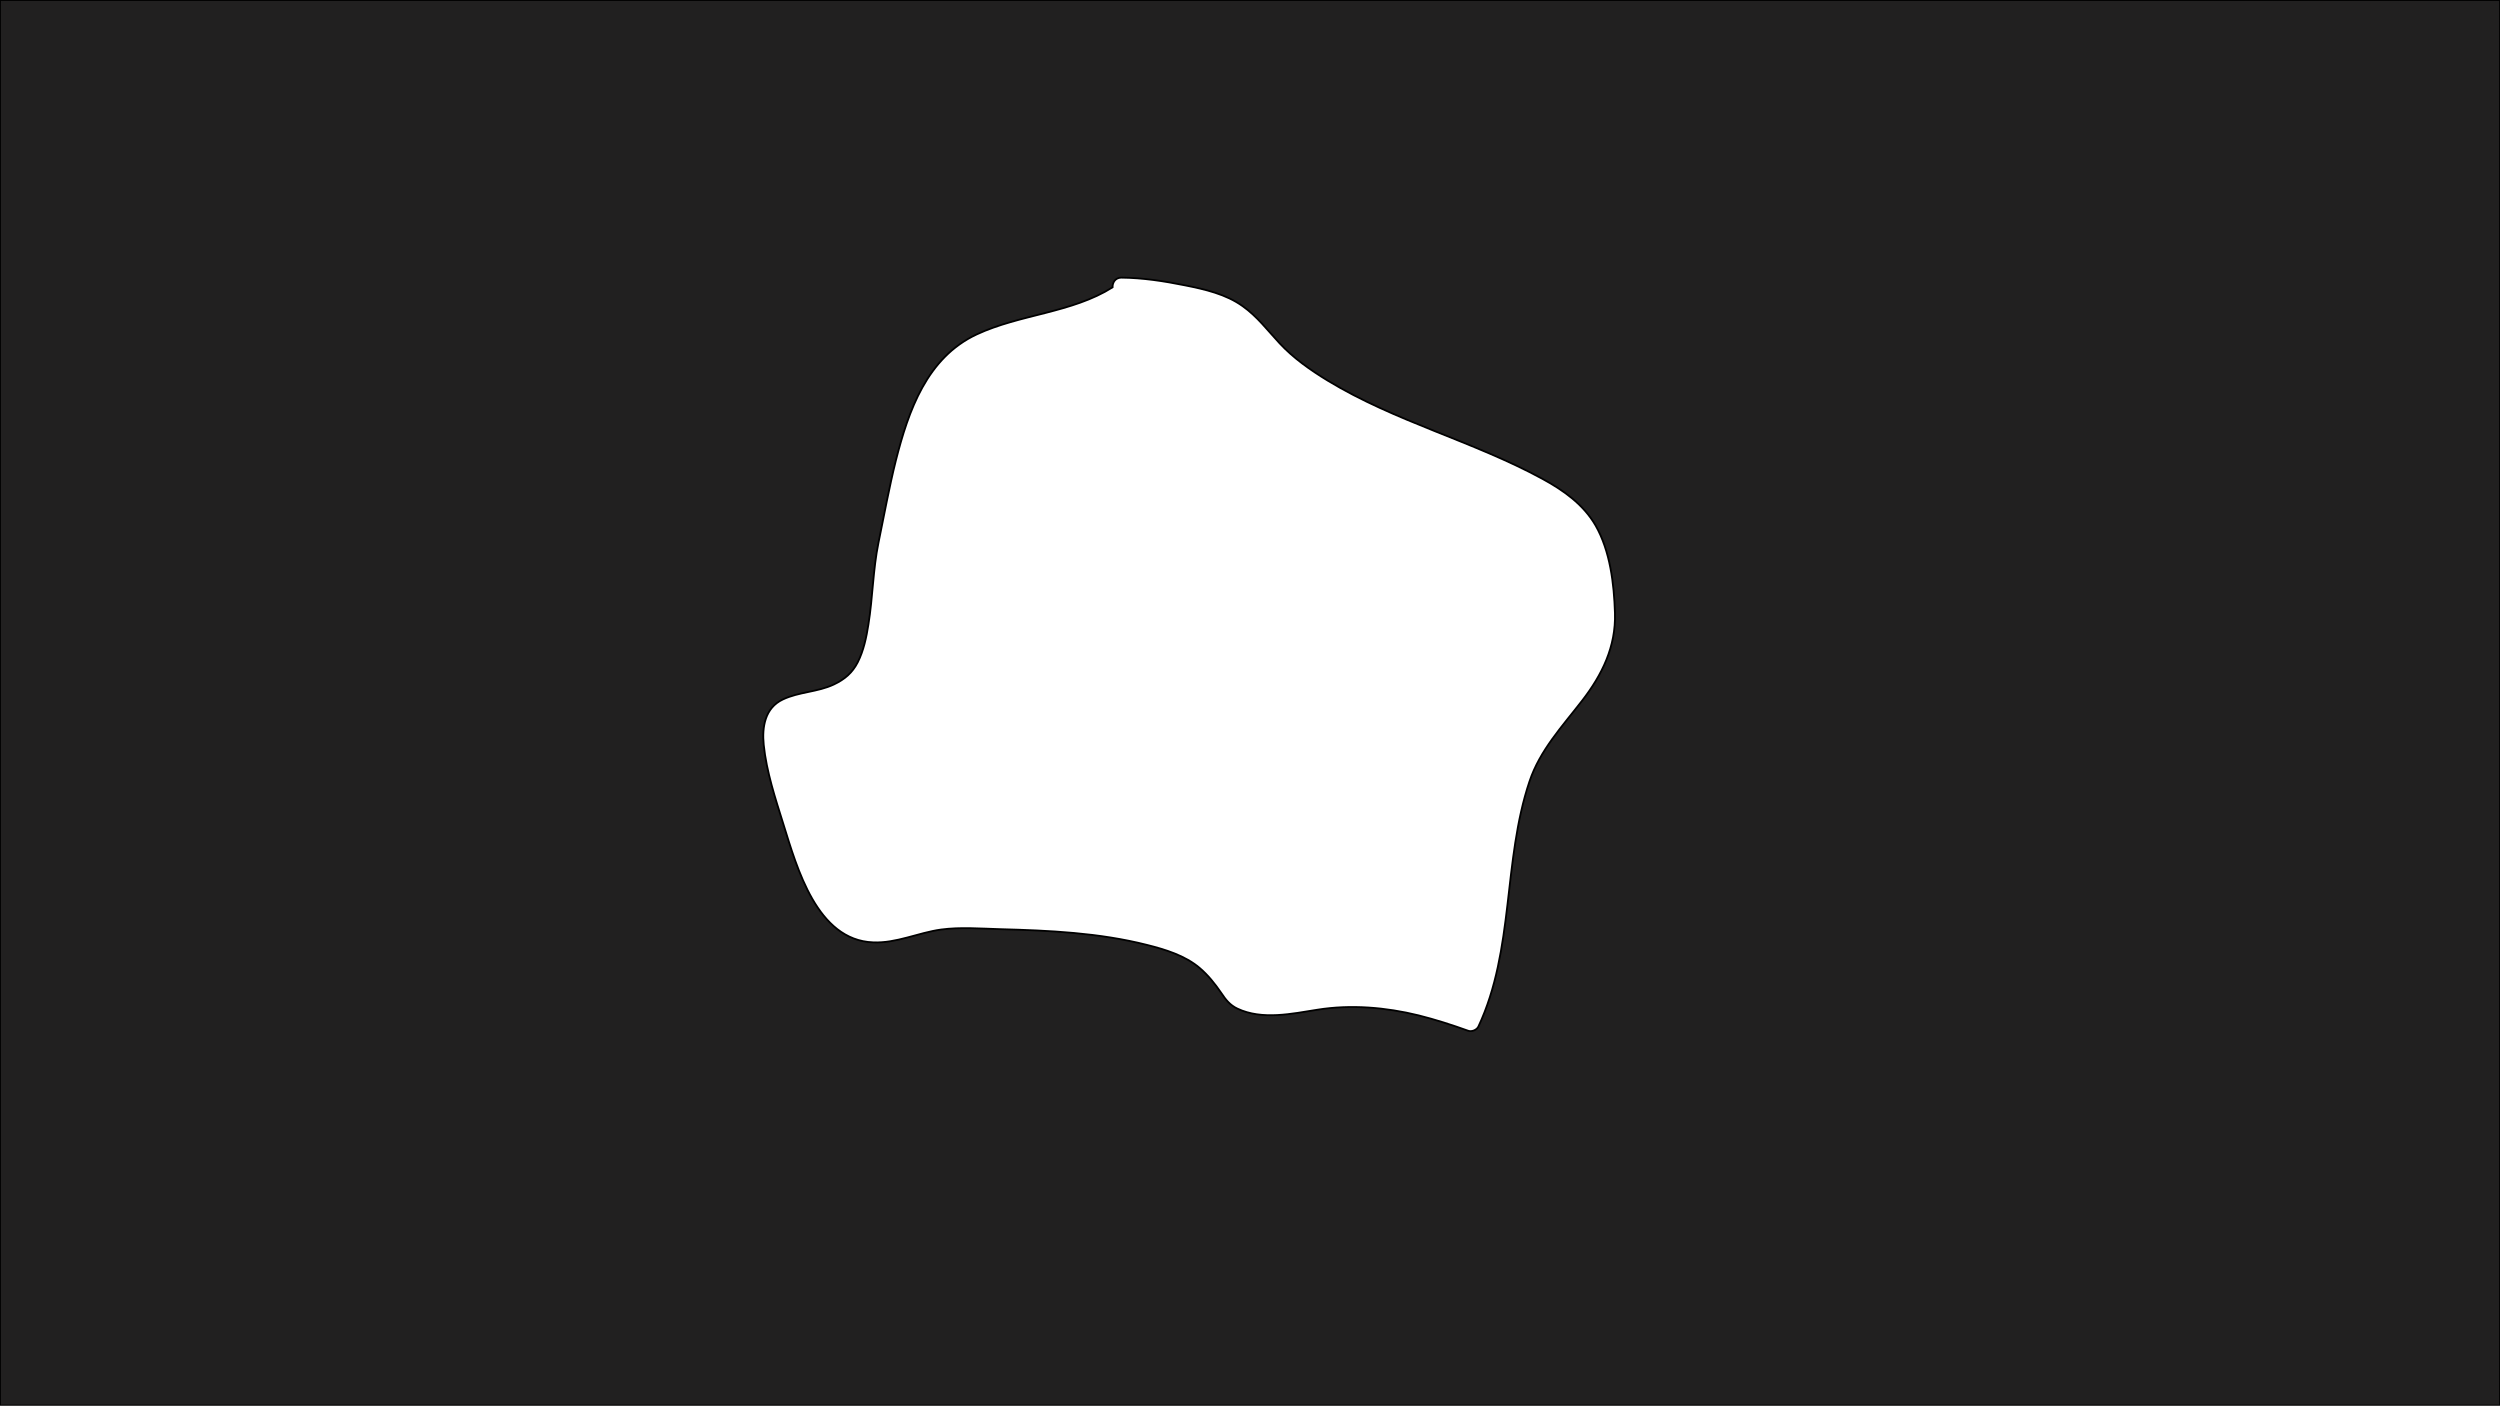 <?xml version="1.0" encoding="utf-8"?>
<!-- Generator: Adobe Illustrator 23.0.1, SVG Export Plug-In . SVG Version: 6.00 Build 0)  -->
<svg version="1.1" id="Ring" xmlns="http://www.w3.org/2000/svg" xmlns:xlink="http://www.w3.org/1999/xlink" x="0px" y="0px"
	 viewBox="0 0 1366 768" style="enable-background:new 0 0 1366 768;" xml:space="preserve">
<style type="text/css">
	.st0{fill:#212020;stroke:#000000;stroke-miterlimit:10;}
</style>
<path class="st0" d="M0,0v768h1366V0H0z M864.5,382.8c-10.8,14-23.1,27.1-28.8,44.2c-14.6,43.5-8.2,91.8-27.9,133.9
	c-0.9,1.9-3.7,3-5.6,2.3c-8.9-3.2-17.9-6.1-27.1-8.4c-17.9-4.4-37-6-55.2-3.1c-13.9,2.2-30.3,5.8-43.8-0.6c-3.9-1.8-6.4-4.9-8.7-8.4
	c-3.5-5.1-7.2-9.8-11.9-13.8c-8-6.8-18.8-10.1-28.8-12.6c-26-6.6-53.4-7.9-80.2-8.6c-10.6-0.3-21.8-1.2-32.3,0.2
	c-12.4,1.7-24.5,7.6-37.2,7c-30.6-1.2-41.5-40.7-48.9-64.4c-4.4-14.1-9.3-28.8-10.8-43.5c-1-9.8,0.7-20.2,10.4-24.8
	c8.8-4.2,19-4,27.9-8.2c5.9-2.8,10.1-6.3,13.1-12.2c3.2-6.3,4.7-13.6,5.8-20.6c2.4-14.9,2.5-30,5.5-44.7c3.1-15,5.8-30.1,9.5-44.9
	c6.9-27.2,17-56.2,44.2-68.9c23.6-11,52-11.7,74.2-25.7c-0.1-2.6,1.5-5.3,4.8-5.3c11.6,0.1,23.3,1.9,34.7,4.2
	c11,2.2,22.4,4.8,31.6,11.4c7.9,5.6,13.6,13.2,20.1,20.2c7.6,8.2,16.9,14.7,26.4,20.5c36.9,22.4,79.2,33,117,53.5
	c11.6,6.3,22.6,14,29.3,25.6c8,14,10.1,31.9,10.6,47.8C883,353.4,875.3,368.8,864.5,382.8z"/>
</svg>
